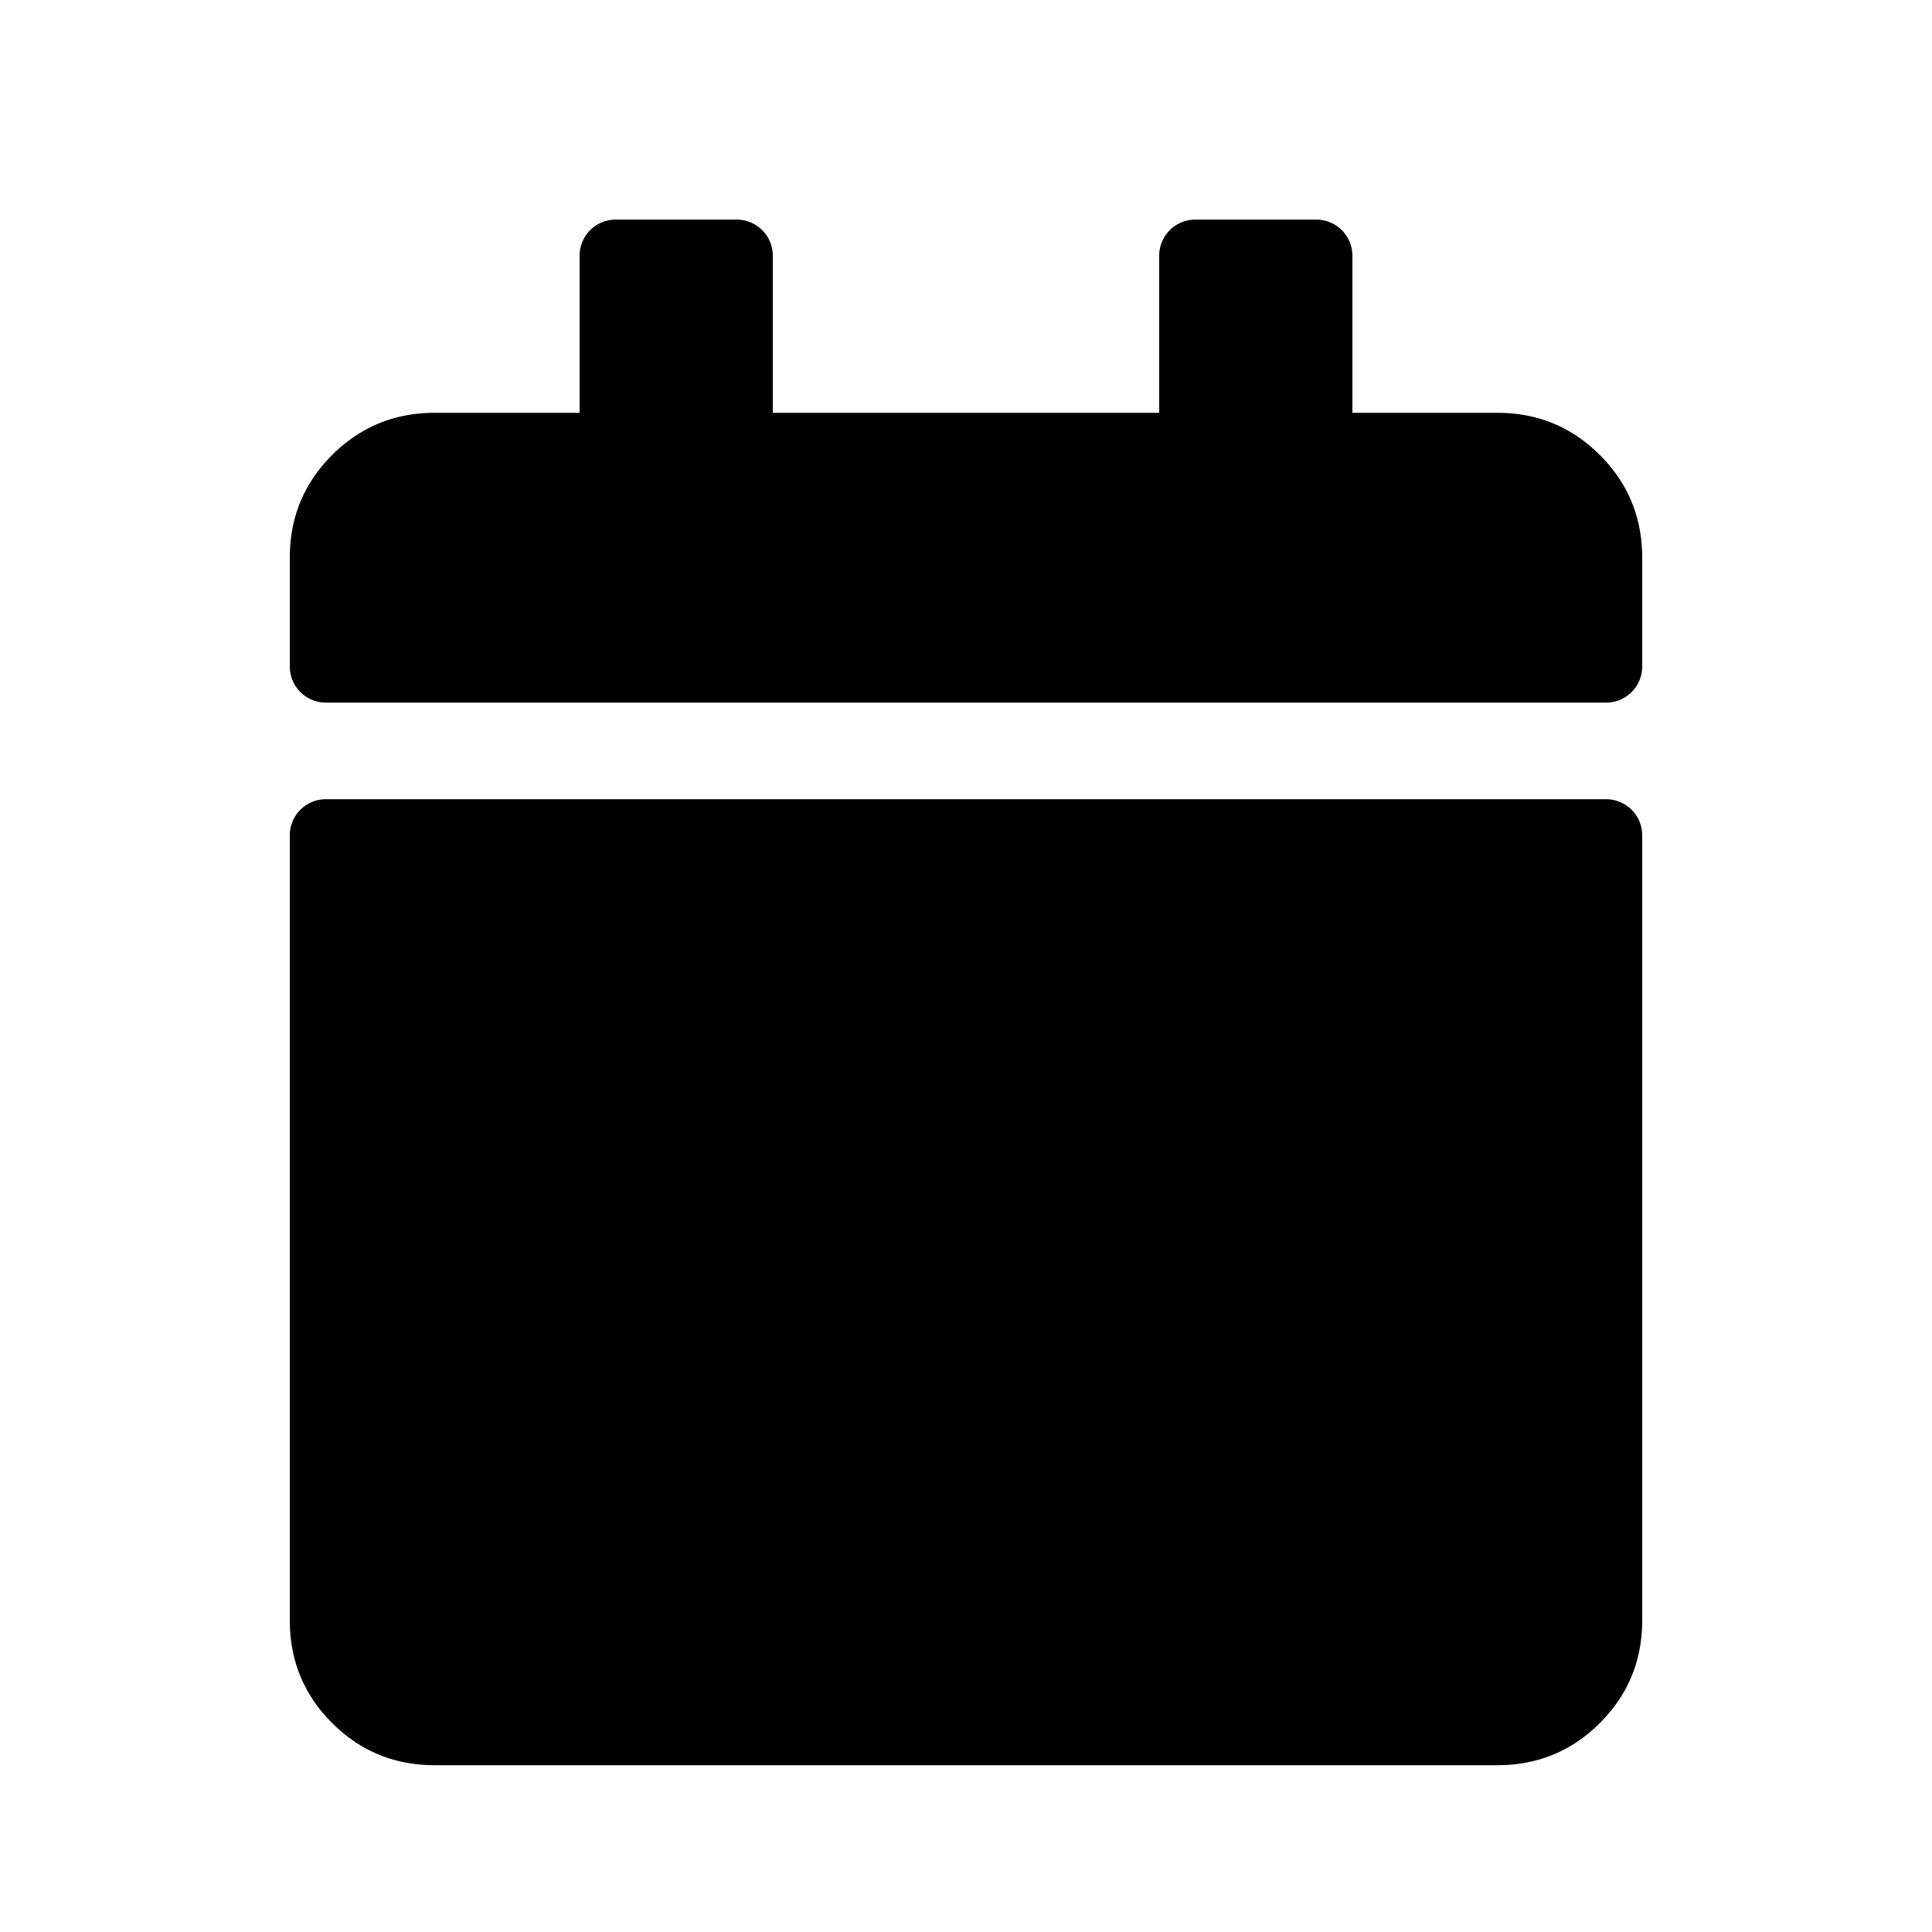 <svg id="Ebene_1" data-name="Ebene 1" xmlns="http://www.w3.org/2000/svg" width="1000" height="1000" viewBox="0 0 1000 1000">
  <path d="M850,344.92a18.68,18.68,0,0,1-18.75,18.75H168.75A18.68,18.68,0,0,1,150,344.92V288.67q0-31.25,21.88-53.12T225,213.67h75V132.42a18.68,18.68,0,0,1,18.75-18.75h62.5A18.68,18.68,0,0,1,400,132.42v81.25H600V132.42a18.68,18.68,0,0,1,18.75-18.75h62.5A18.68,18.68,0,0,1,700,132.42v81.25h75q31.25,0,53.12,21.88T850,288.67ZM168.75,413.67A18.68,18.68,0,0,0,150,432.42V838.67q0,31.26,21.88,53.13T225,913.67H775q31.25,0,53.12-21.87T850,838.67V432.42a18.68,18.68,0,0,0-18.75-18.75Z"/>
</svg>
